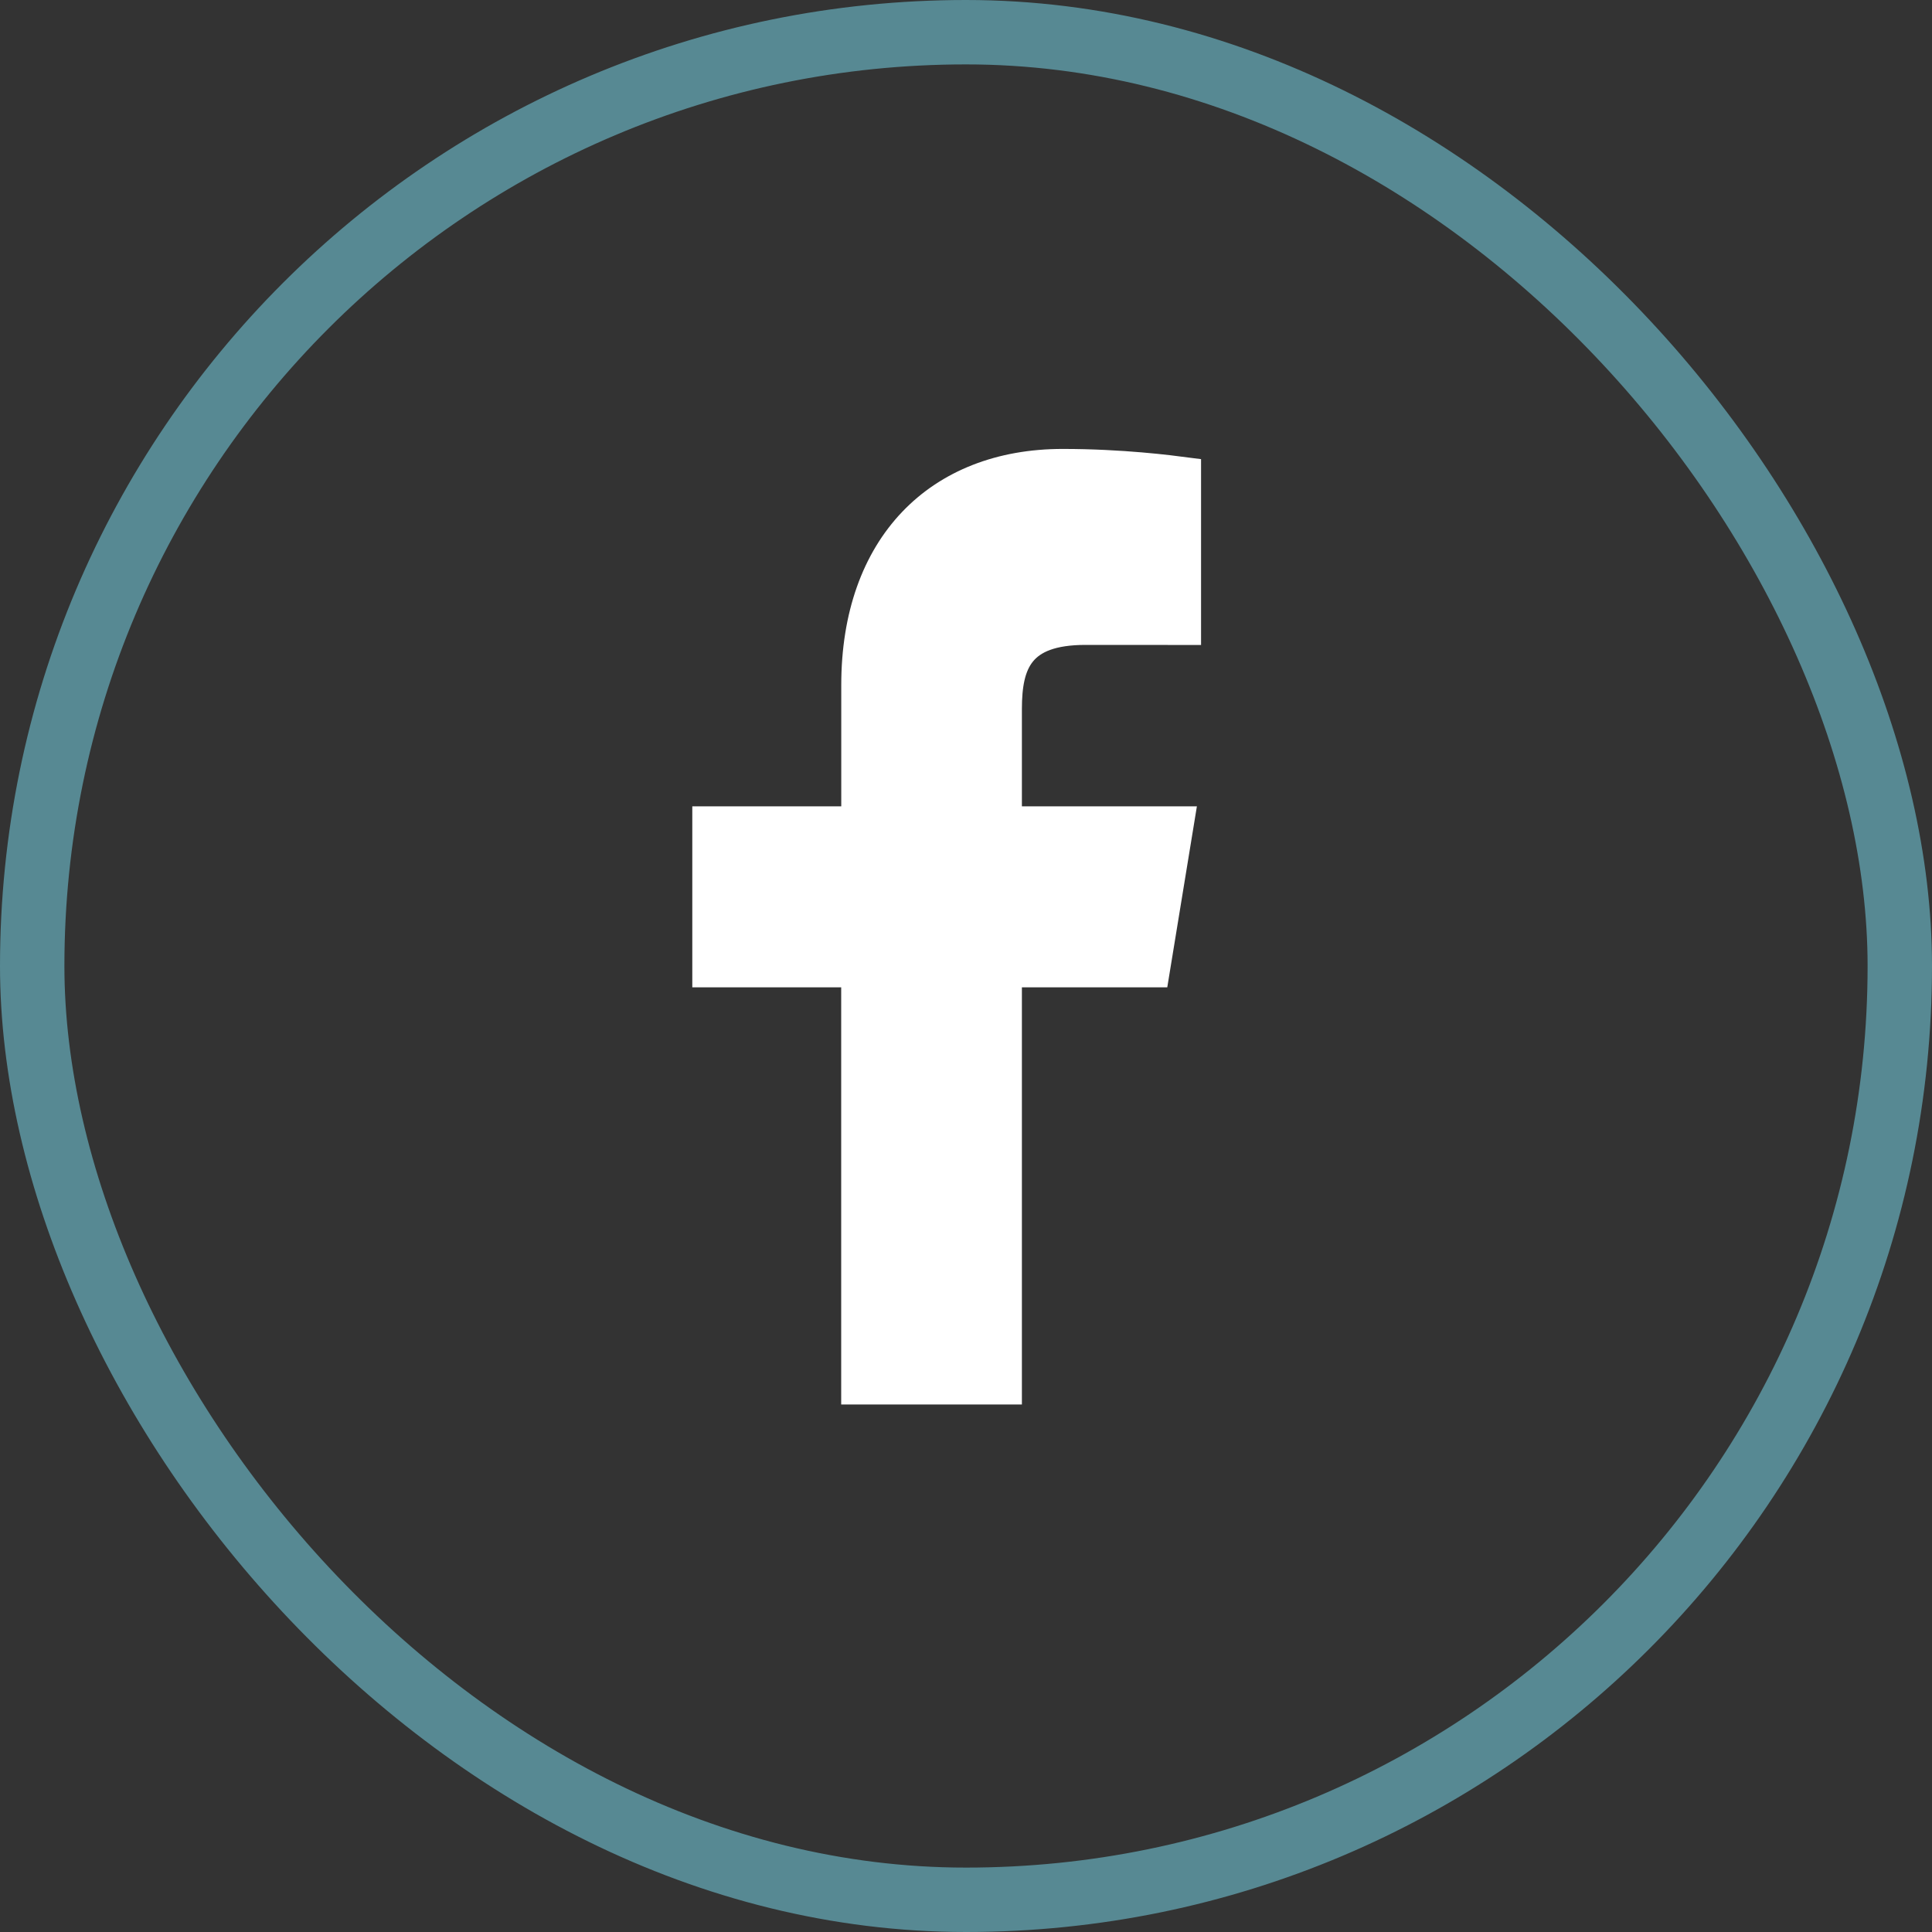 <?xml version="1.0" encoding="UTF-8"?>
<svg width="30px" height="30px" viewBox="0 0 30 30" version="1.1" xmlns="http://www.w3.org/2000/svg" xmlns:xlink="http://www.w3.org/1999/xlink">
    <rect x="0" y="0" width="30" height="30" fill="#333333" stroke="none"/>
    <!-- Generator: Sketch 50.2 (55047) - http://www.bohemiancoding.com/sketch -->
    <title>Group 13</title>
    <desc>Created with Sketch.</desc>
    <defs></defs>
    <g id="Page-1" stroke="none" stroke-width="1" fill="none" fill-rule="evenodd">
        <g id="Event_Article-Page" transform="translate(-745, -4342)">
            <g id="Group-13" transform="translate(745, 4342)">
                <rect id="Rectangle-19" stroke="#578993" x="0.5" y="0.5" width="29" height="29" rx="14.5"></rect>
                <g id="Facebook" transform="translate(11, 7)" fill="#FFFFFF" fill-rule="nonzero" stroke="#FFFFFF" stroke-width="0.5">
                    <path d="M2.312,14.559 L2.312,8.081 L0,8.081 L0,5.771 L2.313,5.771 L2.313,3.638 C2.313,1.488 3.583,0.221 5.501,0.221 C6.42,0.221 7.17,0.319 7.4,0.349 L7.4,2.765 L5.856,2.764 C4.813,2.764 4.618,3.282 4.618,4.009 L4.618,5.771 L7.291,5.771 L6.913,8.081 L4.618,8.081 L4.618,14.559 L2.312,14.559 Z" id="Shape"></path>
                </g>
            </g>
        </g>
    </g>
</svg>